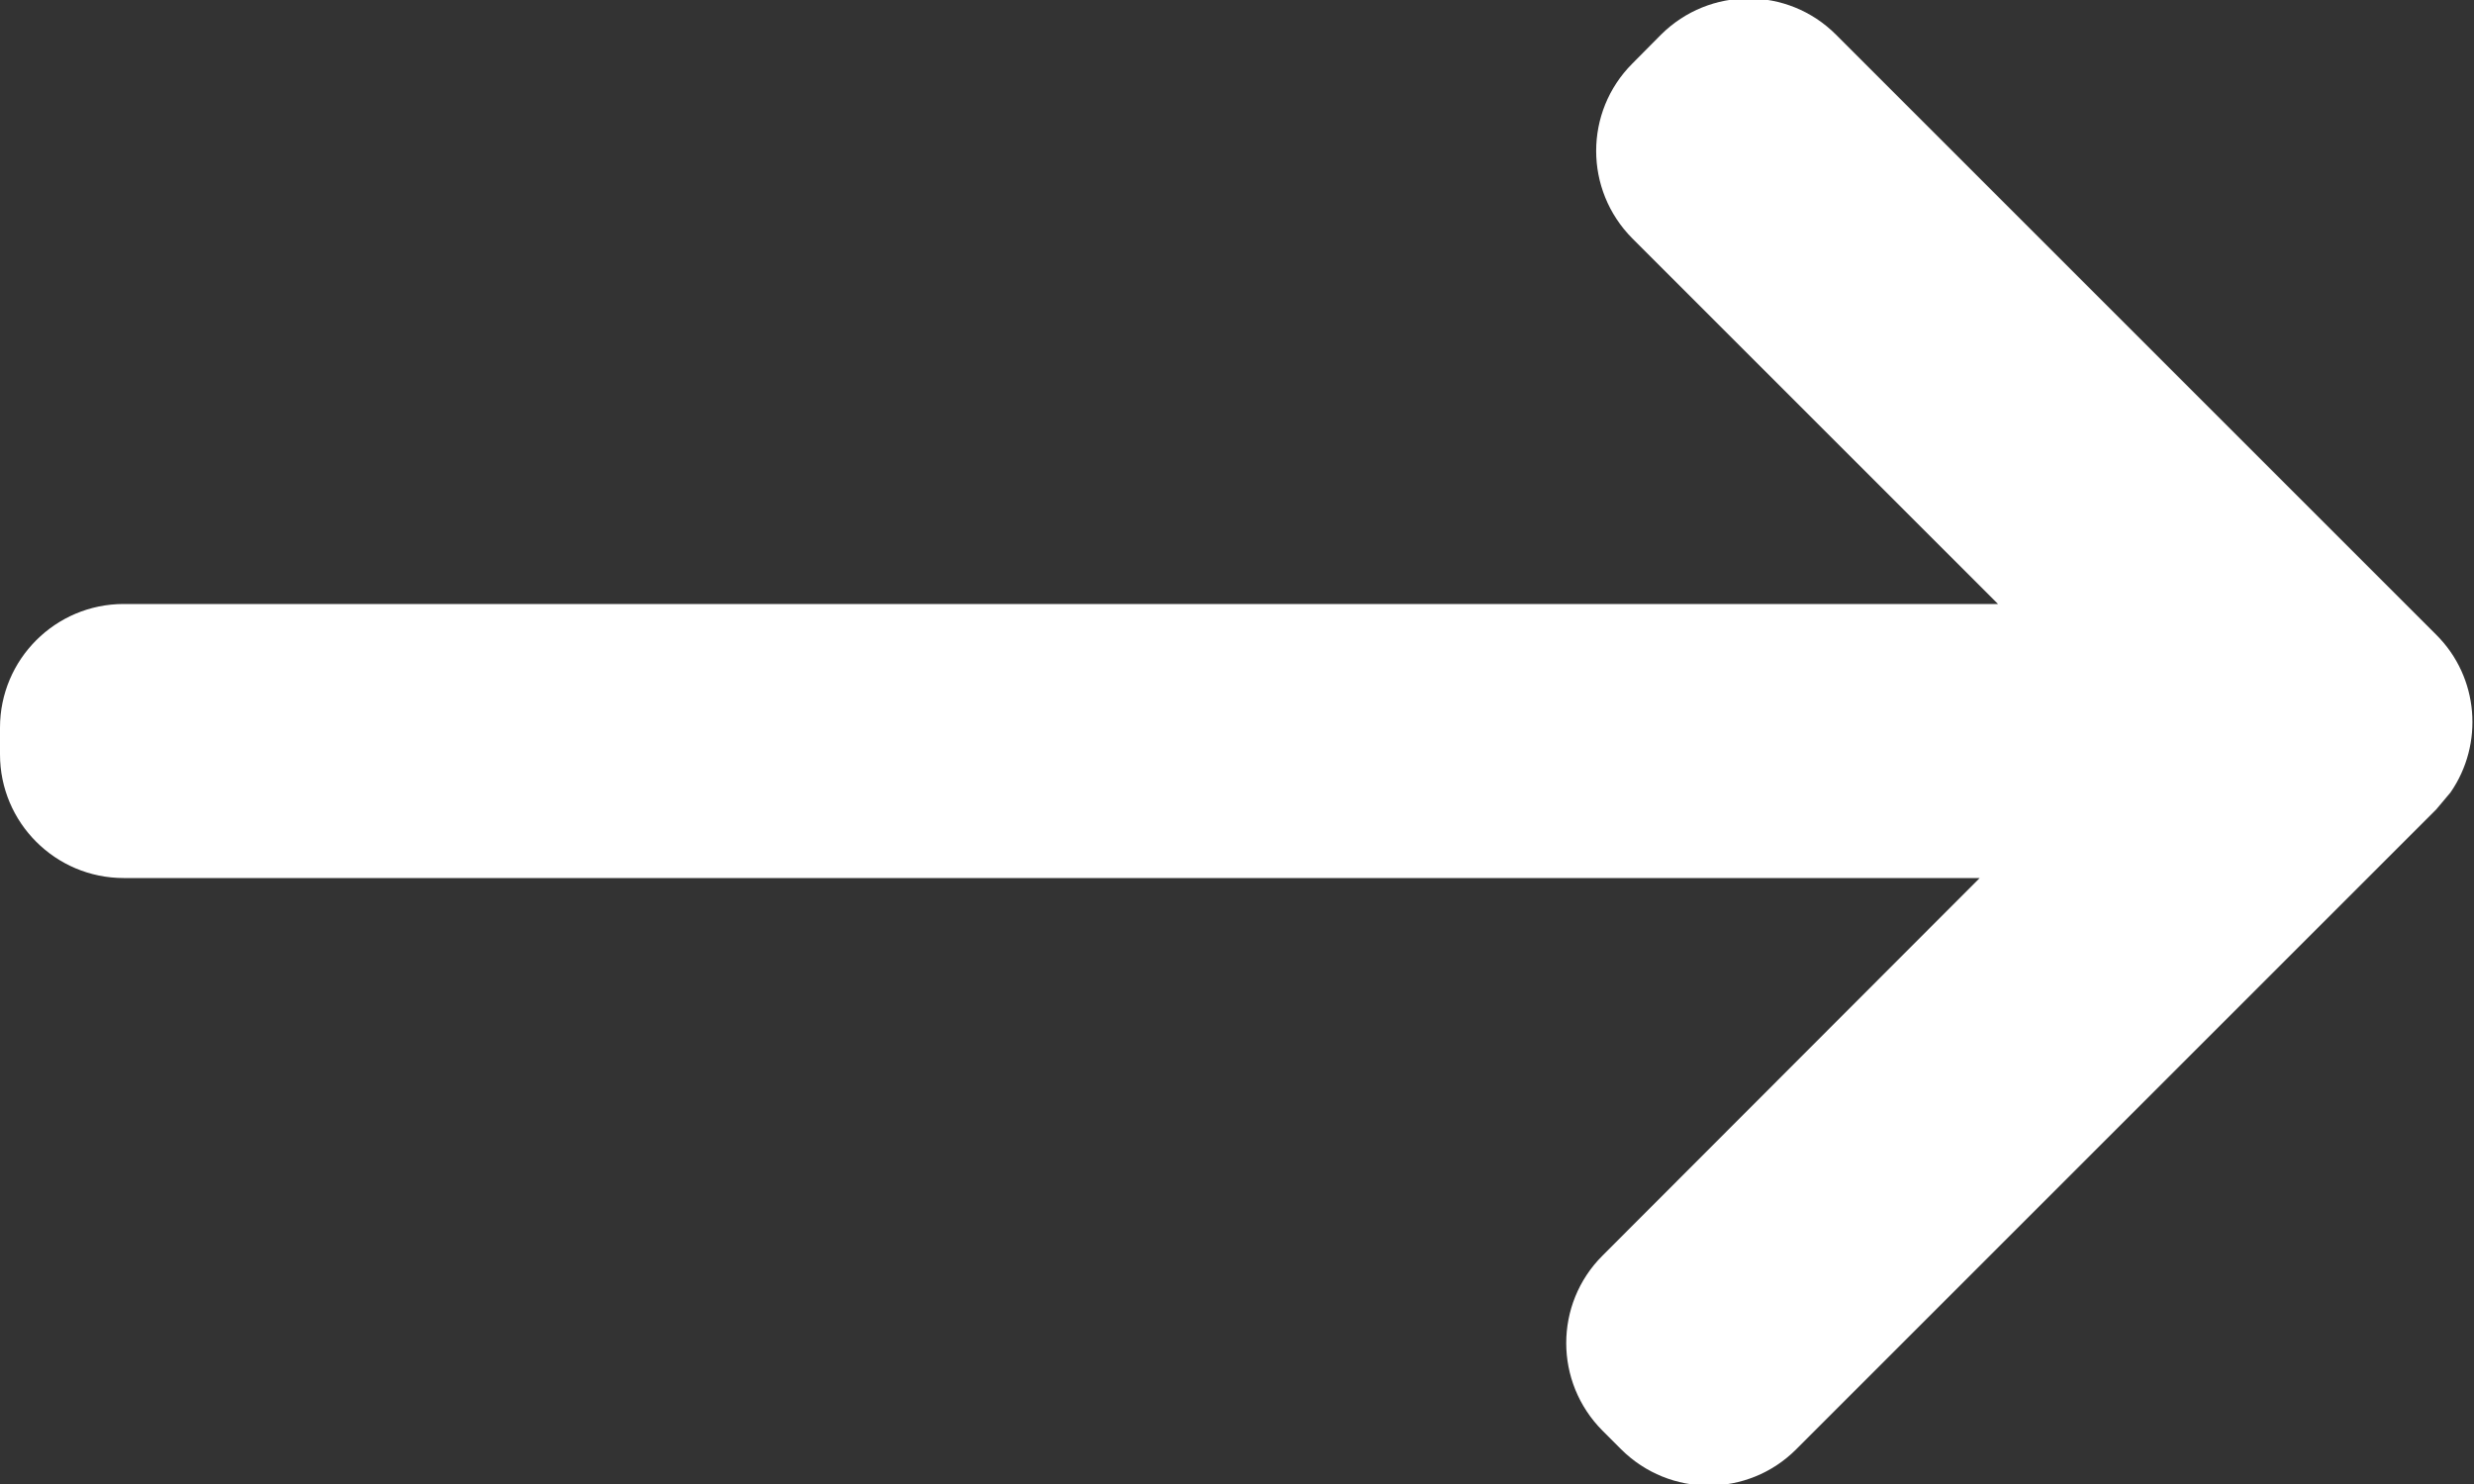 <svg width="10px" height="6px" viewBox="0 0 10 6" version="1.1" xmlns="http://www.w3.org/2000/svg" xmlns:xlink="http://www.w3.org/1999/xlink">
    <rect x="0" y="0" width="10" height="6" fill="#333333" stroke="none"/>
    <title>arrow</title>
    <g id="1440*900" stroke="none" stroke-width="1" fill="none" fill-rule="evenodd">
        <g id="PM-1440*900-Home:full" transform="translate(-140, -449)" fill="#FFFFFF">
            <g id="button" transform="translate(120, 176)">
                <g transform="translate(0, 252)">
                    <path d="M27.421,21.14 L29.847,23.566 C30.021,23.739 30.04,24.009 29.905,24.204 L29.847,24.273 L27.26,26.86 C27.065,27.055 26.749,27.055 26.553,26.86 L26.477,26.784 C26.282,26.588 26.282,26.272 26.477,26.077 L28.002,24.55 L20.5,24.55 C20.224,24.55 20,24.326 20,24.05 L20,23.942 C20,23.666 20.224,23.442 20.5,23.442 L28.076,23.442 L26.598,21.964 C26.403,21.768 26.403,21.452 26.598,21.257 L26.714,21.14 C26.91,20.945 27.226,20.945 27.421,21.14 Z" id="arrow"></path>
                </g>
            </g>
        </g>
    </g>
</svg>
